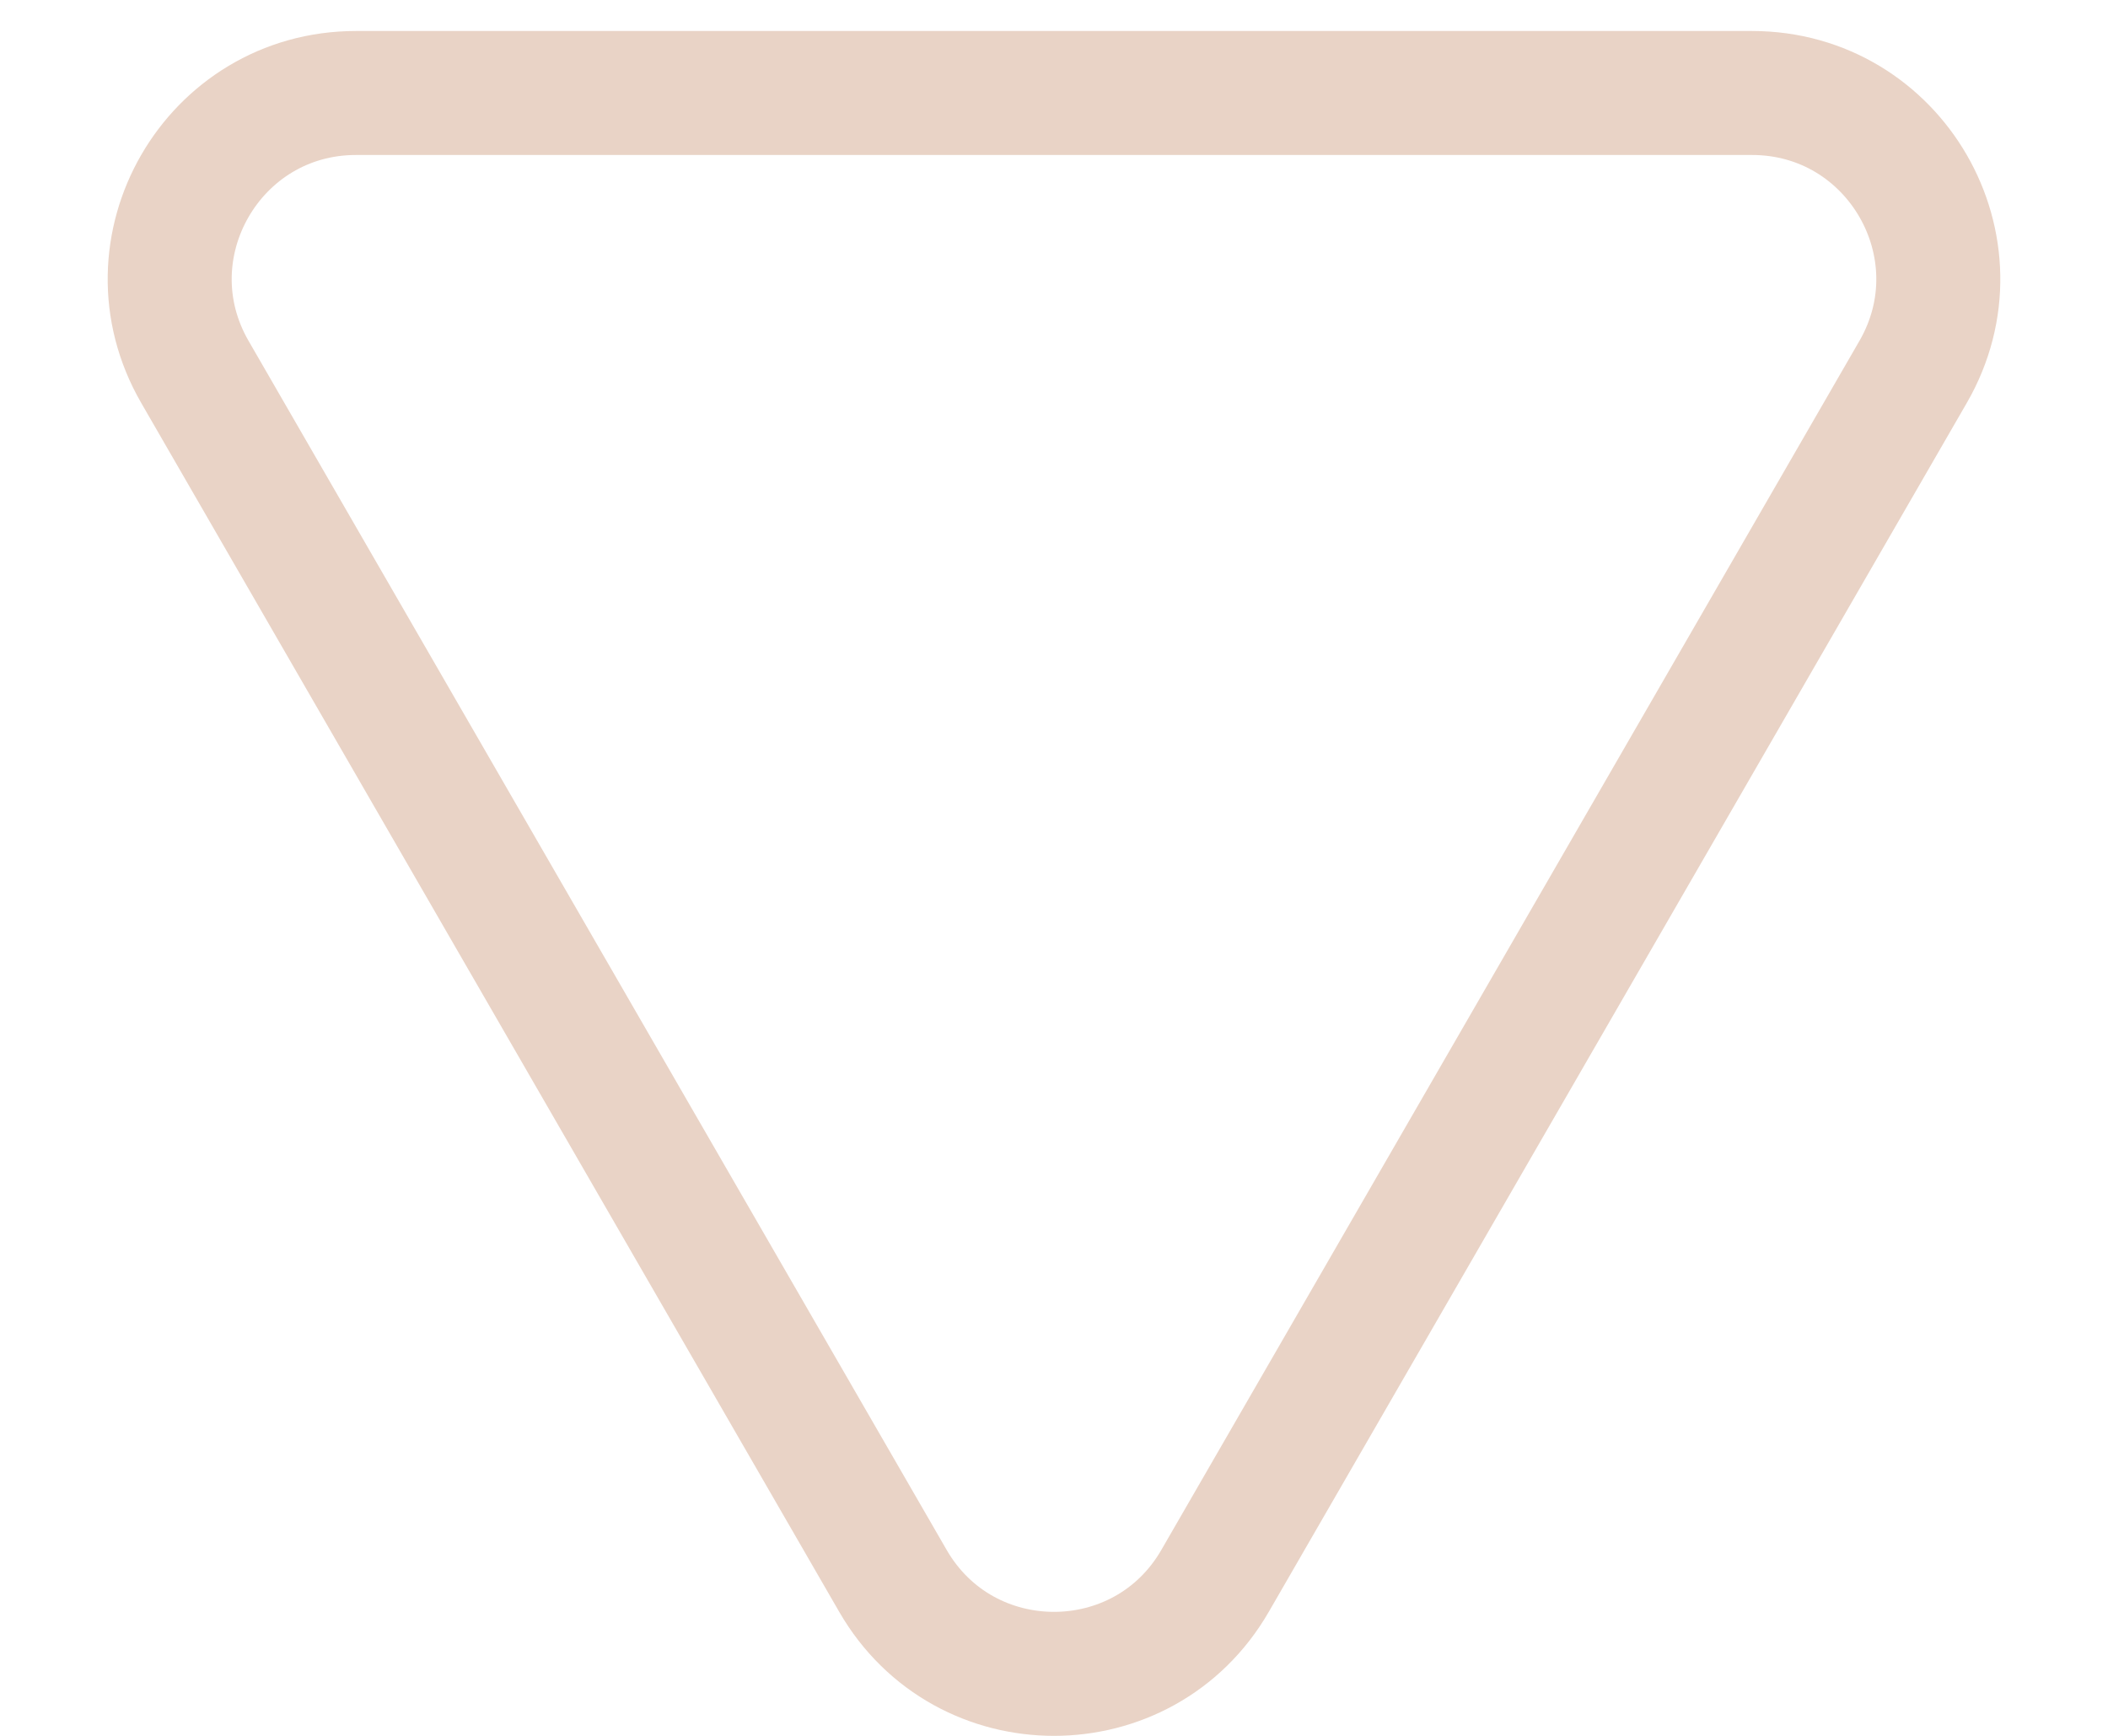 <svg width="17" height="14" viewBox="0 0 17 14" fill="none" xmlns="http://www.w3.org/2000/svg">
<path d="M7.201 12.75L1.572 3C0.994 2 1.716 0.75 2.871 0.75L14.129 0.75C15.284 0.75 16.006 2 15.428 3L9.799 12.75C9.222 13.75 7.778 13.75 7.201 12.75Z" stroke="#E9D3C6"/>
</svg>
